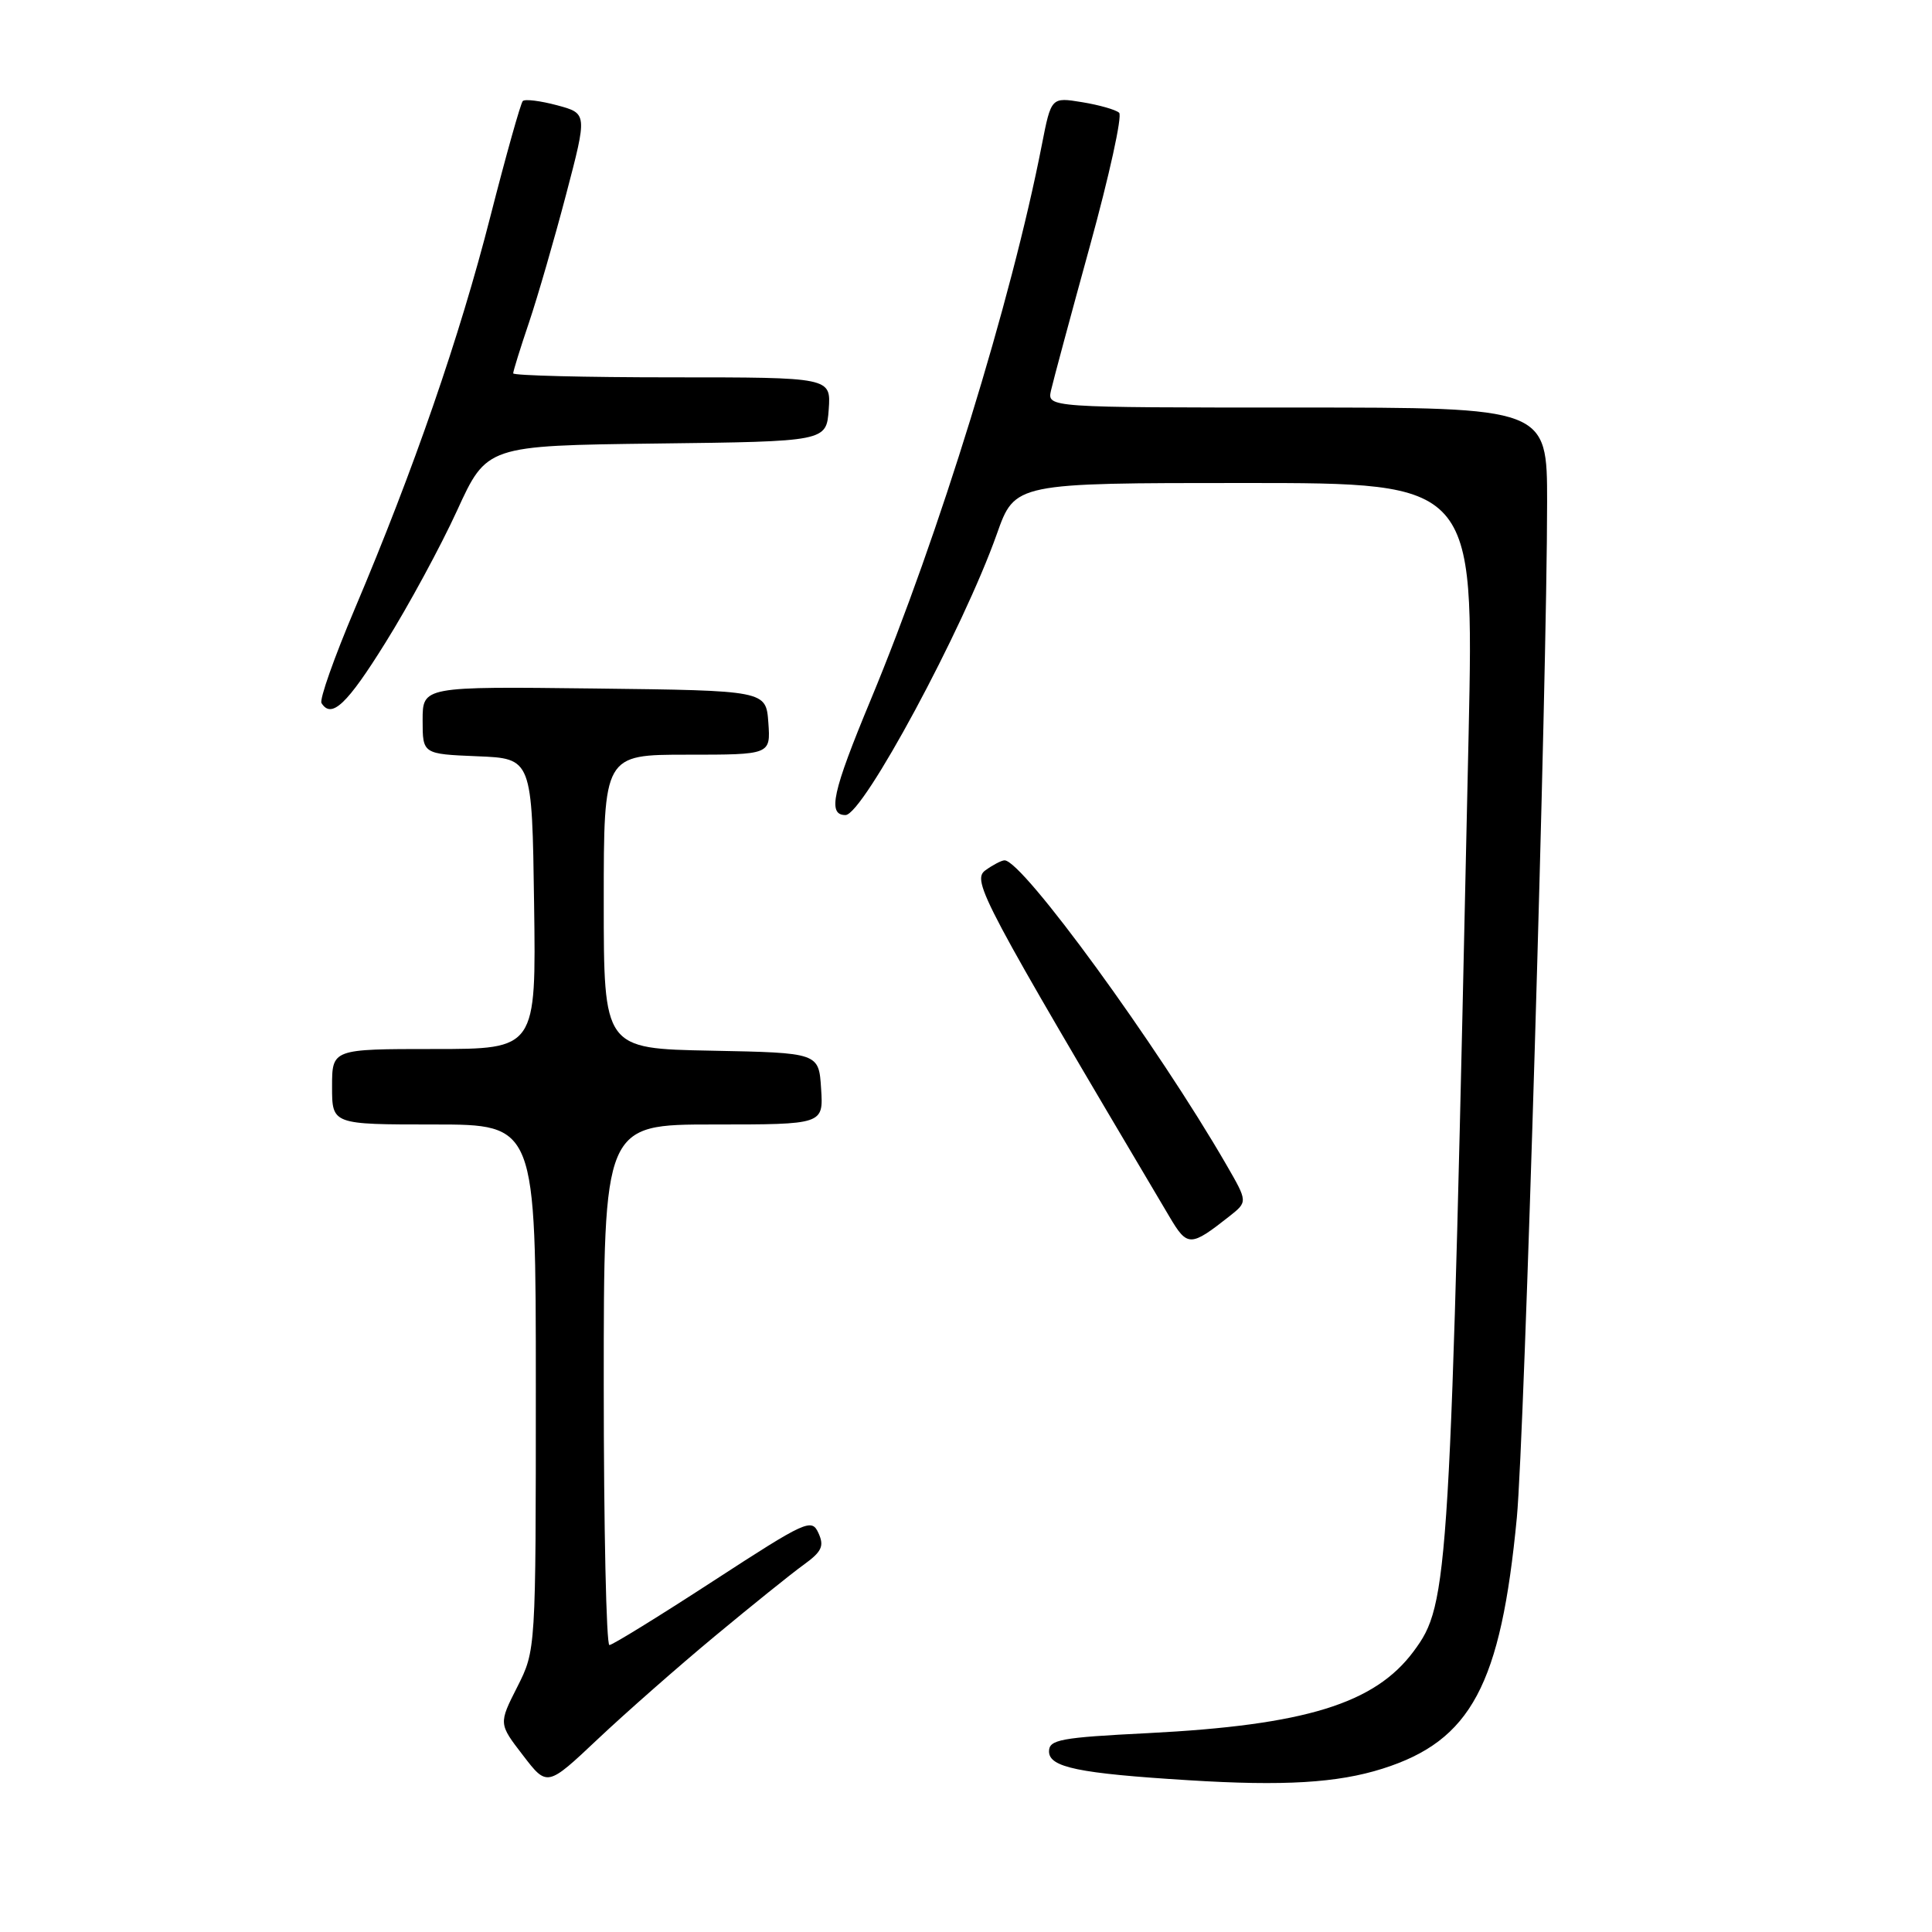 <?xml version="1.0" encoding="UTF-8" standalone="no"?>
<!DOCTYPE svg PUBLIC "-//W3C//DTD SVG 1.1//EN" "http://www.w3.org/Graphics/SVG/1.1/DTD/svg11.dtd" >
<svg xmlns="http://www.w3.org/2000/svg" xmlns:xlink="http://www.w3.org/1999/xlink" version="1.1" viewBox="0 0 256 256">
 <g >
 <path fill="currentColor"
d=" M 94.71 216.81 C 99.55 212.79 104.83 208.54 106.46 207.36 C 108.90 205.60 109.24 204.87 108.45 203.14 C 107.55 201.15 106.84 201.48 94.50 209.50 C 87.35 214.15 81.16 217.97 80.75 217.98 C 80.34 217.99 80.00 202.47 80.00 183.50 C 80.00 149.00 80.00 149.00 94.55 149.00 C 109.11 149.00 109.11 149.00 108.80 144.25 C 108.50 139.50 108.50 139.50 94.25 139.22 C 80.00 138.95 80.00 138.95 80.00 119.47 C 80.00 100.00 80.00 100.00 91.06 100.00 C 102.11 100.00 102.11 100.00 101.81 95.75 C 101.50 91.50 101.50 91.50 78.75 91.23 C 56.00 90.96 56.00 90.96 56.00 95.44 C 56.00 99.91 56.00 99.91 63.25 100.21 C 70.50 100.50 70.50 100.50 70.77 119.75 C 71.04 139.00 71.04 139.00 57.52 139.00 C 44.00 139.00 44.00 139.00 44.00 144.00 C 44.00 149.00 44.00 149.00 57.50 149.00 C 71.00 149.00 71.00 149.00 71.00 183.83 C 71.00 218.66 71.00 218.66 68.54 223.53 C 66.07 228.40 66.07 228.40 69.29 232.58 C 72.50 236.77 72.50 236.77 79.21 230.44 C 82.90 226.96 89.87 220.83 94.71 216.81 Z  M 183.19 234.36 C 194.93 230.65 198.87 223.28 200.99 201.08 C 202.00 190.45 205.00 89.94 205.00 66.53 C 205.00 54.00 205.00 54.00 171.88 54.00 C 138.77 54.00 138.77 54.00 139.26 51.75 C 139.54 50.51 141.86 41.89 144.42 32.59 C 146.98 23.29 148.73 15.35 148.29 14.94 C 147.86 14.54 145.65 13.91 143.39 13.54 C 139.29 12.87 139.29 12.87 138.05 19.19 C 134.03 39.81 124.42 70.96 115.37 92.74 C 110.29 104.96 109.62 108.00 112.03 108.00 C 114.35 108.00 127.63 83.34 132.09 70.75 C 134.48 64.00 134.48 64.00 164.90 64.00 C 195.31 64.00 195.31 64.00 194.60 97.25 C 192.16 209.88 192.01 212.47 187.32 218.80 C 182.17 225.75 172.94 228.59 152.09 229.65 C 140.52 230.23 139.00 230.51 139.00 232.07 C 139.00 234.18 142.91 234.99 157.50 235.89 C 170.09 236.68 177.22 236.25 183.19 234.36 Z  M 162.92 161.15 C 165.33 159.24 165.33 159.24 162.52 154.37 C 153.38 138.54 135.51 114.00 133.11 114.00 C 132.71 114.00 131.57 114.60 130.57 115.32 C 128.72 116.68 130.10 119.28 154.97 161.24 C 157.34 165.24 157.74 165.23 162.92 161.15 Z  M 51.09 85.13 C 54.13 80.26 58.39 72.40 60.56 67.66 C 64.50 59.05 64.50 59.05 87.00 58.77 C 109.50 58.50 109.50 58.50 109.81 54.25 C 110.11 50.00 110.11 50.00 89.06 50.00 C 77.48 50.00 68.00 49.76 68.00 49.47 C 68.00 49.18 68.94 46.14 70.10 42.72 C 71.25 39.30 73.46 31.67 75.01 25.77 C 77.83 15.03 77.83 15.03 73.82 13.95 C 71.61 13.36 69.56 13.10 69.27 13.39 C 68.99 13.68 67.05 20.57 64.97 28.71 C 60.91 44.63 54.82 62.24 46.99 80.72 C 44.29 87.10 42.31 92.69 42.60 93.16 C 43.92 95.29 45.98 93.35 51.09 85.13 Z "/>
</g>
</svg>